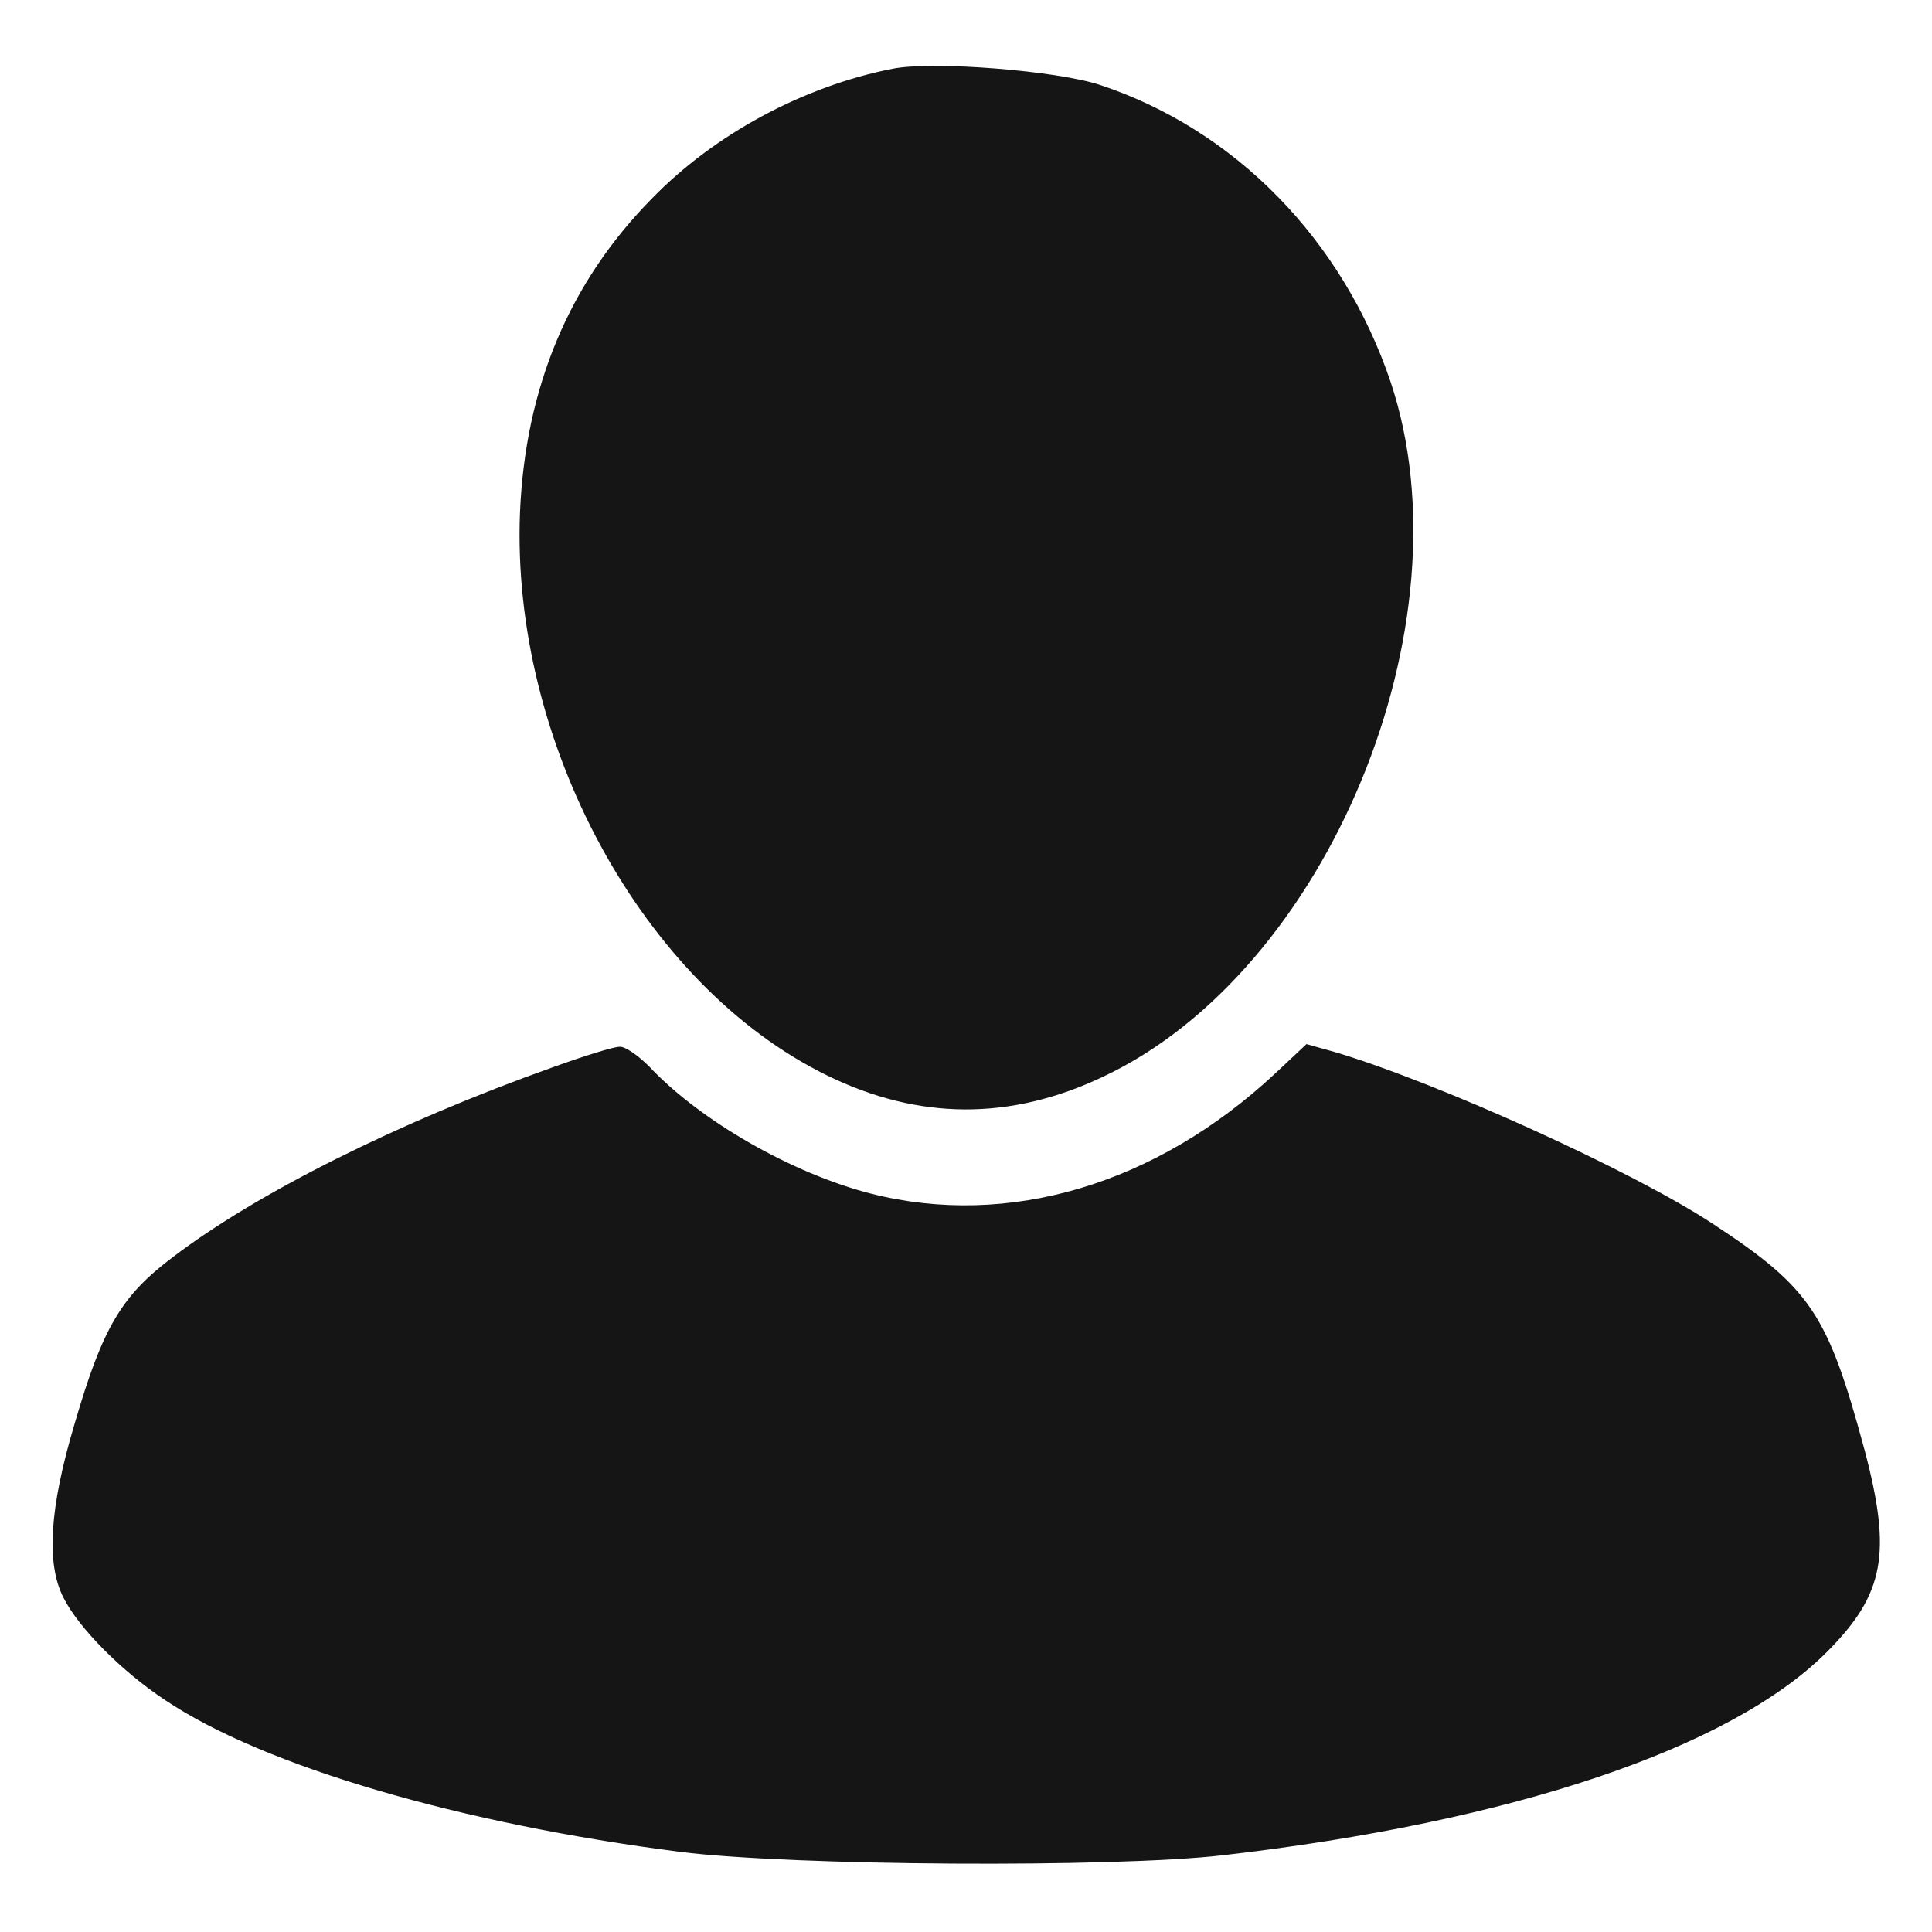<svg width="26" height="26" viewBox="0 0 26 26" fill="none" xmlns="http://www.w3.org/2000/svg">
<g clip-path="url(#clip0_1_86)">
<path d="M12.012 0.925C10.817 1.159 9.613 1.805 8.768 2.677C7.663 3.8 7.07 5.211 6.998 6.891C6.873 9.99 8.652 13.261 11.131 14.473C12.362 15.075 13.593 15.084 14.842 14.491C17.87 13.072 19.801 8.391 18.714 5.139C18.067 3.225 16.621 1.743 14.797 1.141C14.222 0.952 12.56 0.817 12.012 0.925Z" fill="#151515"/>
<path d="M7.43 14.366C5.363 15.102 3.459 16.055 2.327 16.917C1.635 17.438 1.383 17.86 1.006 19.154C0.664 20.295 0.62 21.041 0.853 21.499C1.06 21.913 1.653 22.505 2.228 22.883C3.557 23.772 6.208 24.545 9.155 24.922C10.655 25.111 14.986 25.138 16.459 24.967C20.349 24.518 23.287 23.53 24.581 22.236C25.363 21.454 25.461 20.906 25.093 19.514C24.599 17.69 24.374 17.339 23.062 16.477C21.975 15.758 19.352 14.572 17.968 14.159L17.582 14.051L17.16 14.447C15.552 15.947 13.566 16.531 11.724 16.064C10.664 15.794 9.424 15.084 8.741 14.357C8.589 14.204 8.409 14.078 8.337 14.087C8.256 14.087 7.852 14.213 7.43 14.366Z" fill="#151515"/>
</g>
<defs>
<clipPath id="clip0_1_86">
<rect width="26" height="26" fill="white"/>
</clipPath>
</defs>
</svg>
